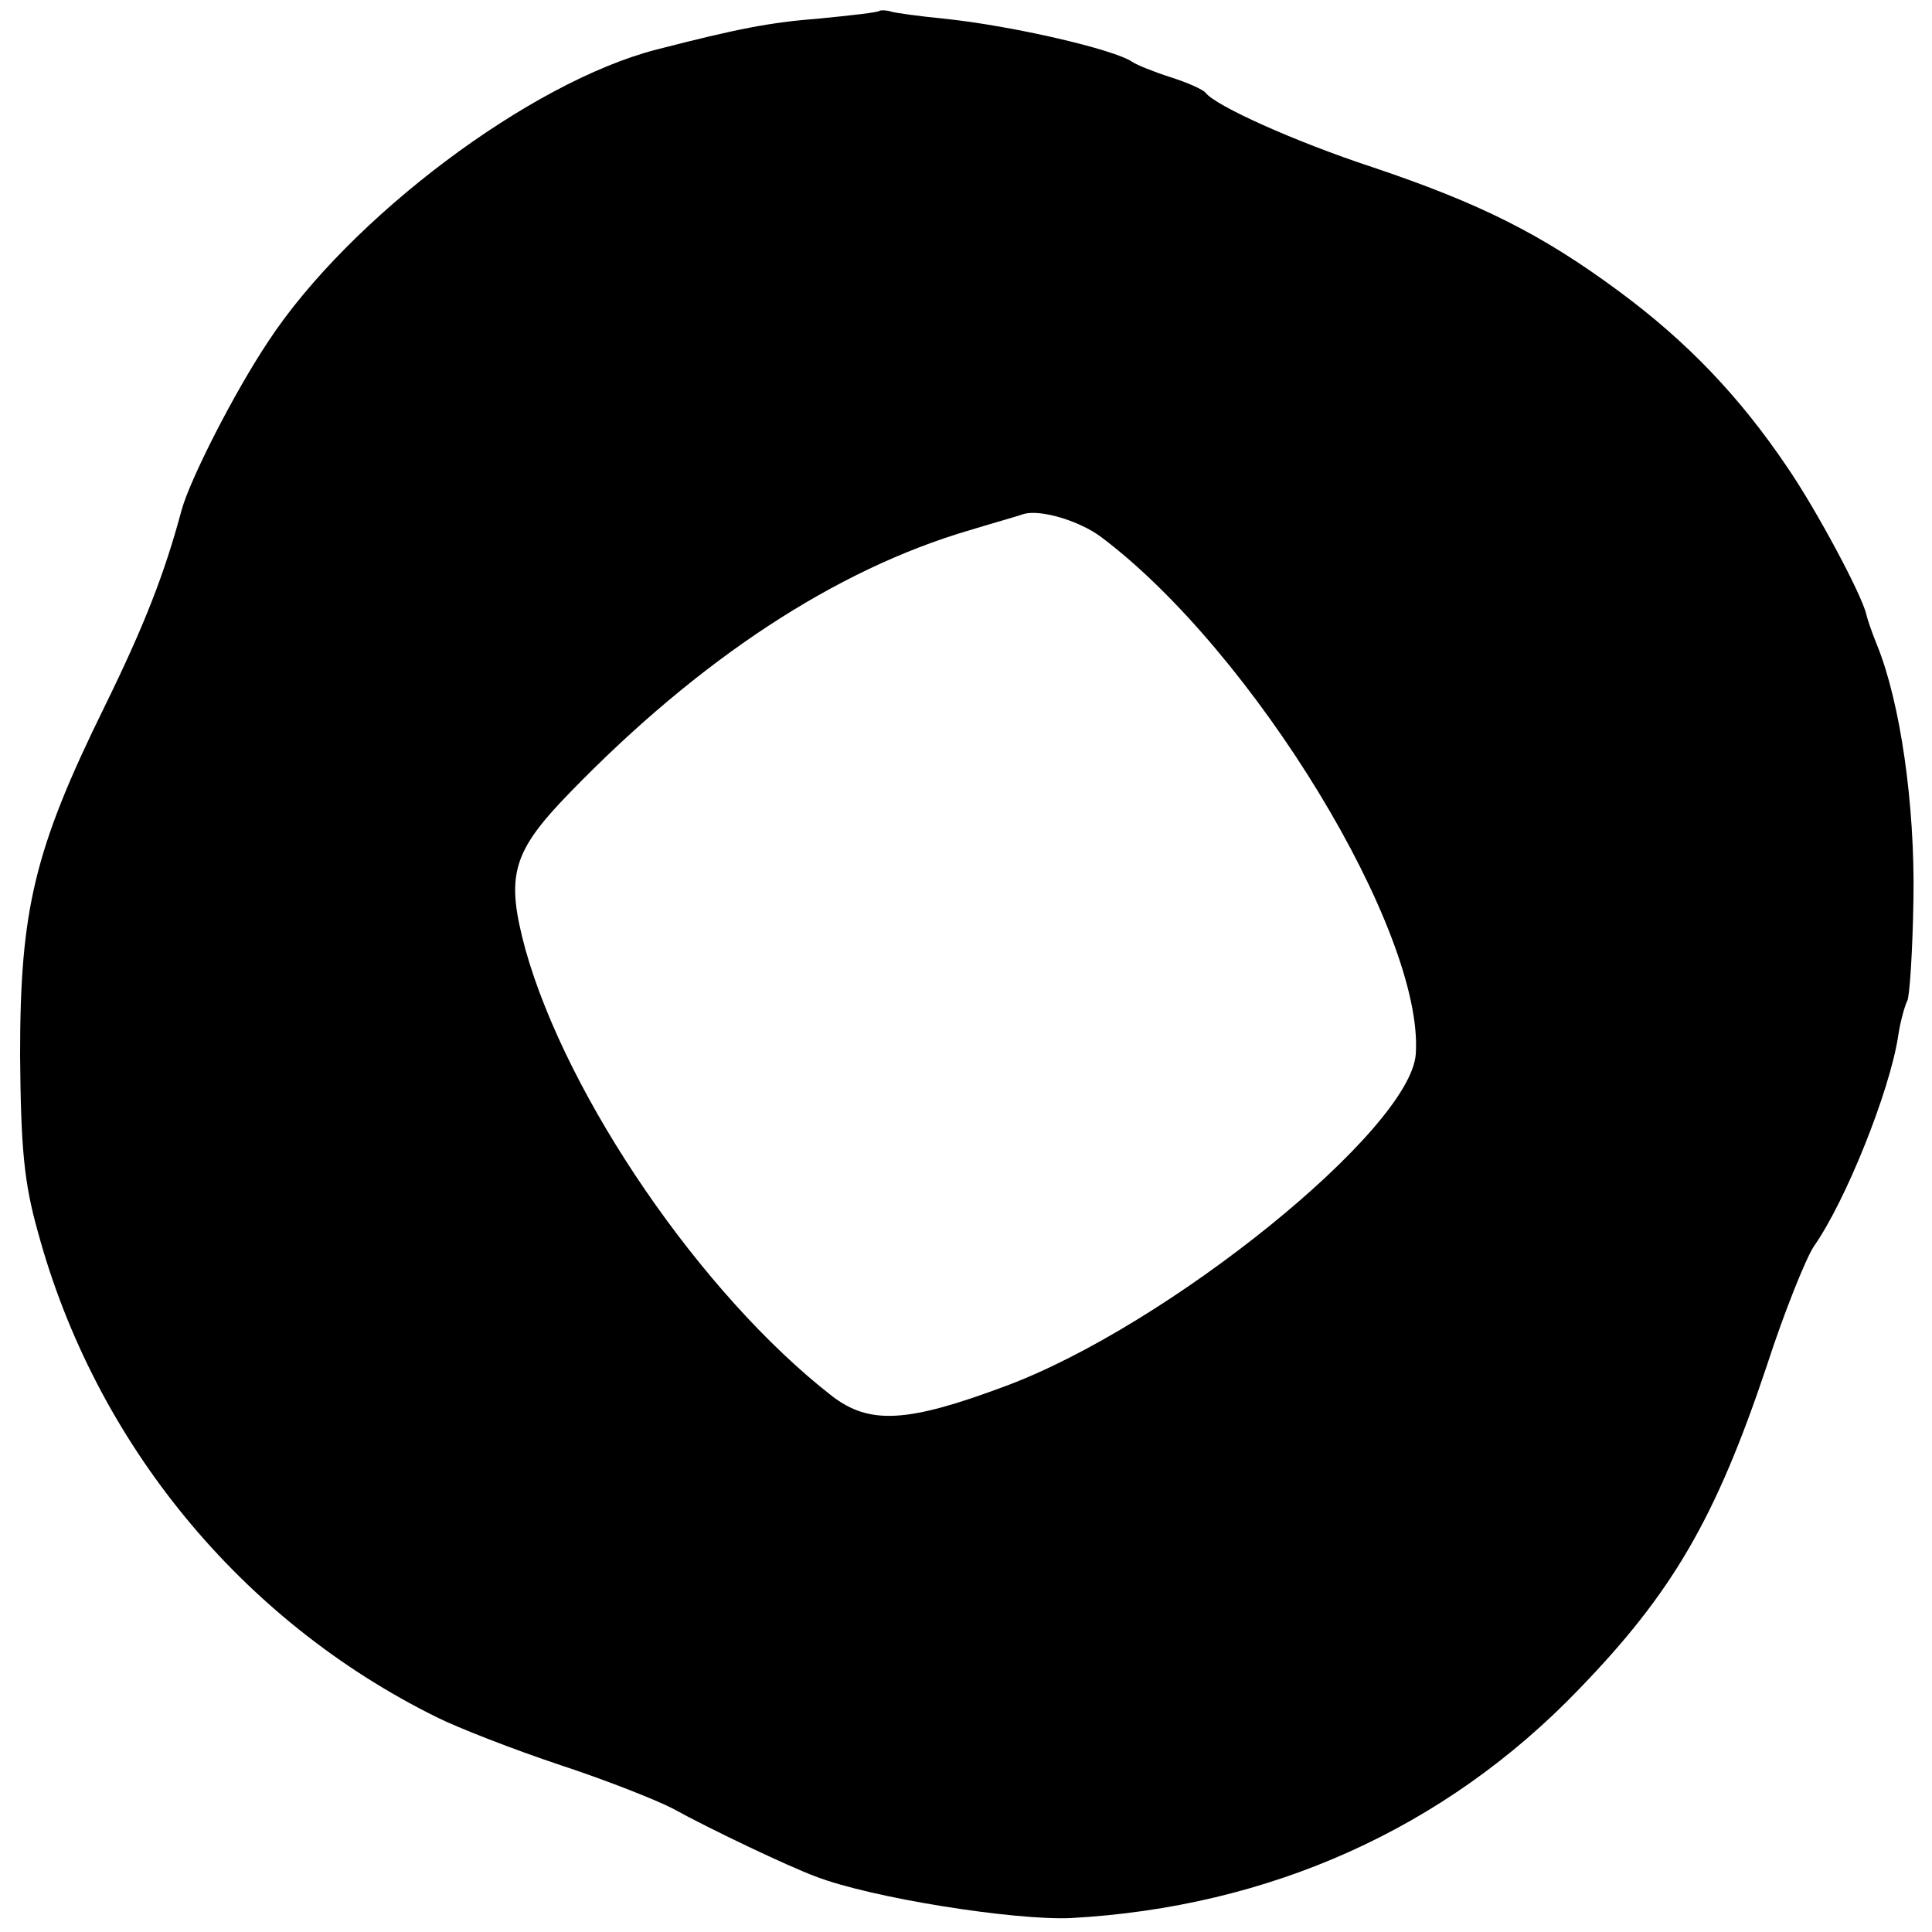 <?xml version="1.0" standalone="no"?>
<!DOCTYPE svg PUBLIC "-//W3C//DTD SVG 20010904//EN"
 "http://www.w3.org/TR/2001/REC-SVG-20010904/DTD/svg10.dtd">
<svg version="1.0" xmlns="http://www.w3.org/2000/svg"
 width="250pt" height="250pt" viewBox="0 0 250 250"
 preserveAspectRatio="xMidYMid meet">
<g transform="translate(0,250) scale(0.1,-0.1)"
fill="#000000" stroke="none">
<path d="M1138 2486 c-1 -2 -37 -6 -78 -10 -64 -5 -105 -13 -210 -40 -164 -42
-398 -218 -503 -378 -44 -66 -101 -178 -112 -218 -22 -82 -48 -149 -100 -255
-91 -185 -109 -263 -109 -450 1 -121 5 -165 23 -229 74 -273 263 -503 516
-628 28 -14 100 -42 160 -62 61 -20 126 -46 145 -56 51 -28 150 -75 185 -88
72 -28 257 -57 330 -54 258 14 485 116 658 296 121 125 177 221 243 418 23 71
51 140 61 155 42 60 98 201 109 271 3 21 9 41 12 47 3 5 7 65 8 132 2 122 -17
254 -47 328 -7 17 -13 35 -14 40 -6 26 -65 136 -102 190 -62 92 -130 163 -218
228 -100 74 -180 114 -320 161 -100 33 -202 79 -215 96 -3 4 -23 13 -45 20
-22 7 -44 16 -50 20 -23 16 -156 47 -245 56 -30 3 -60 7 -67 9 -6 2 -13 2 -15
1z m287 -681 c197 -148 418 -511 407 -669 -7 -98 -321 -352 -532 -430 -126
-47 -175 -50 -224 -12 -168 131 -342 385 -396 577 -26 96 -18 126 58 204 167
172 343 288 517 339 33 10 65 19 70 21 22 6 72 -9 100 -30z"/>
</g>
</svg>
